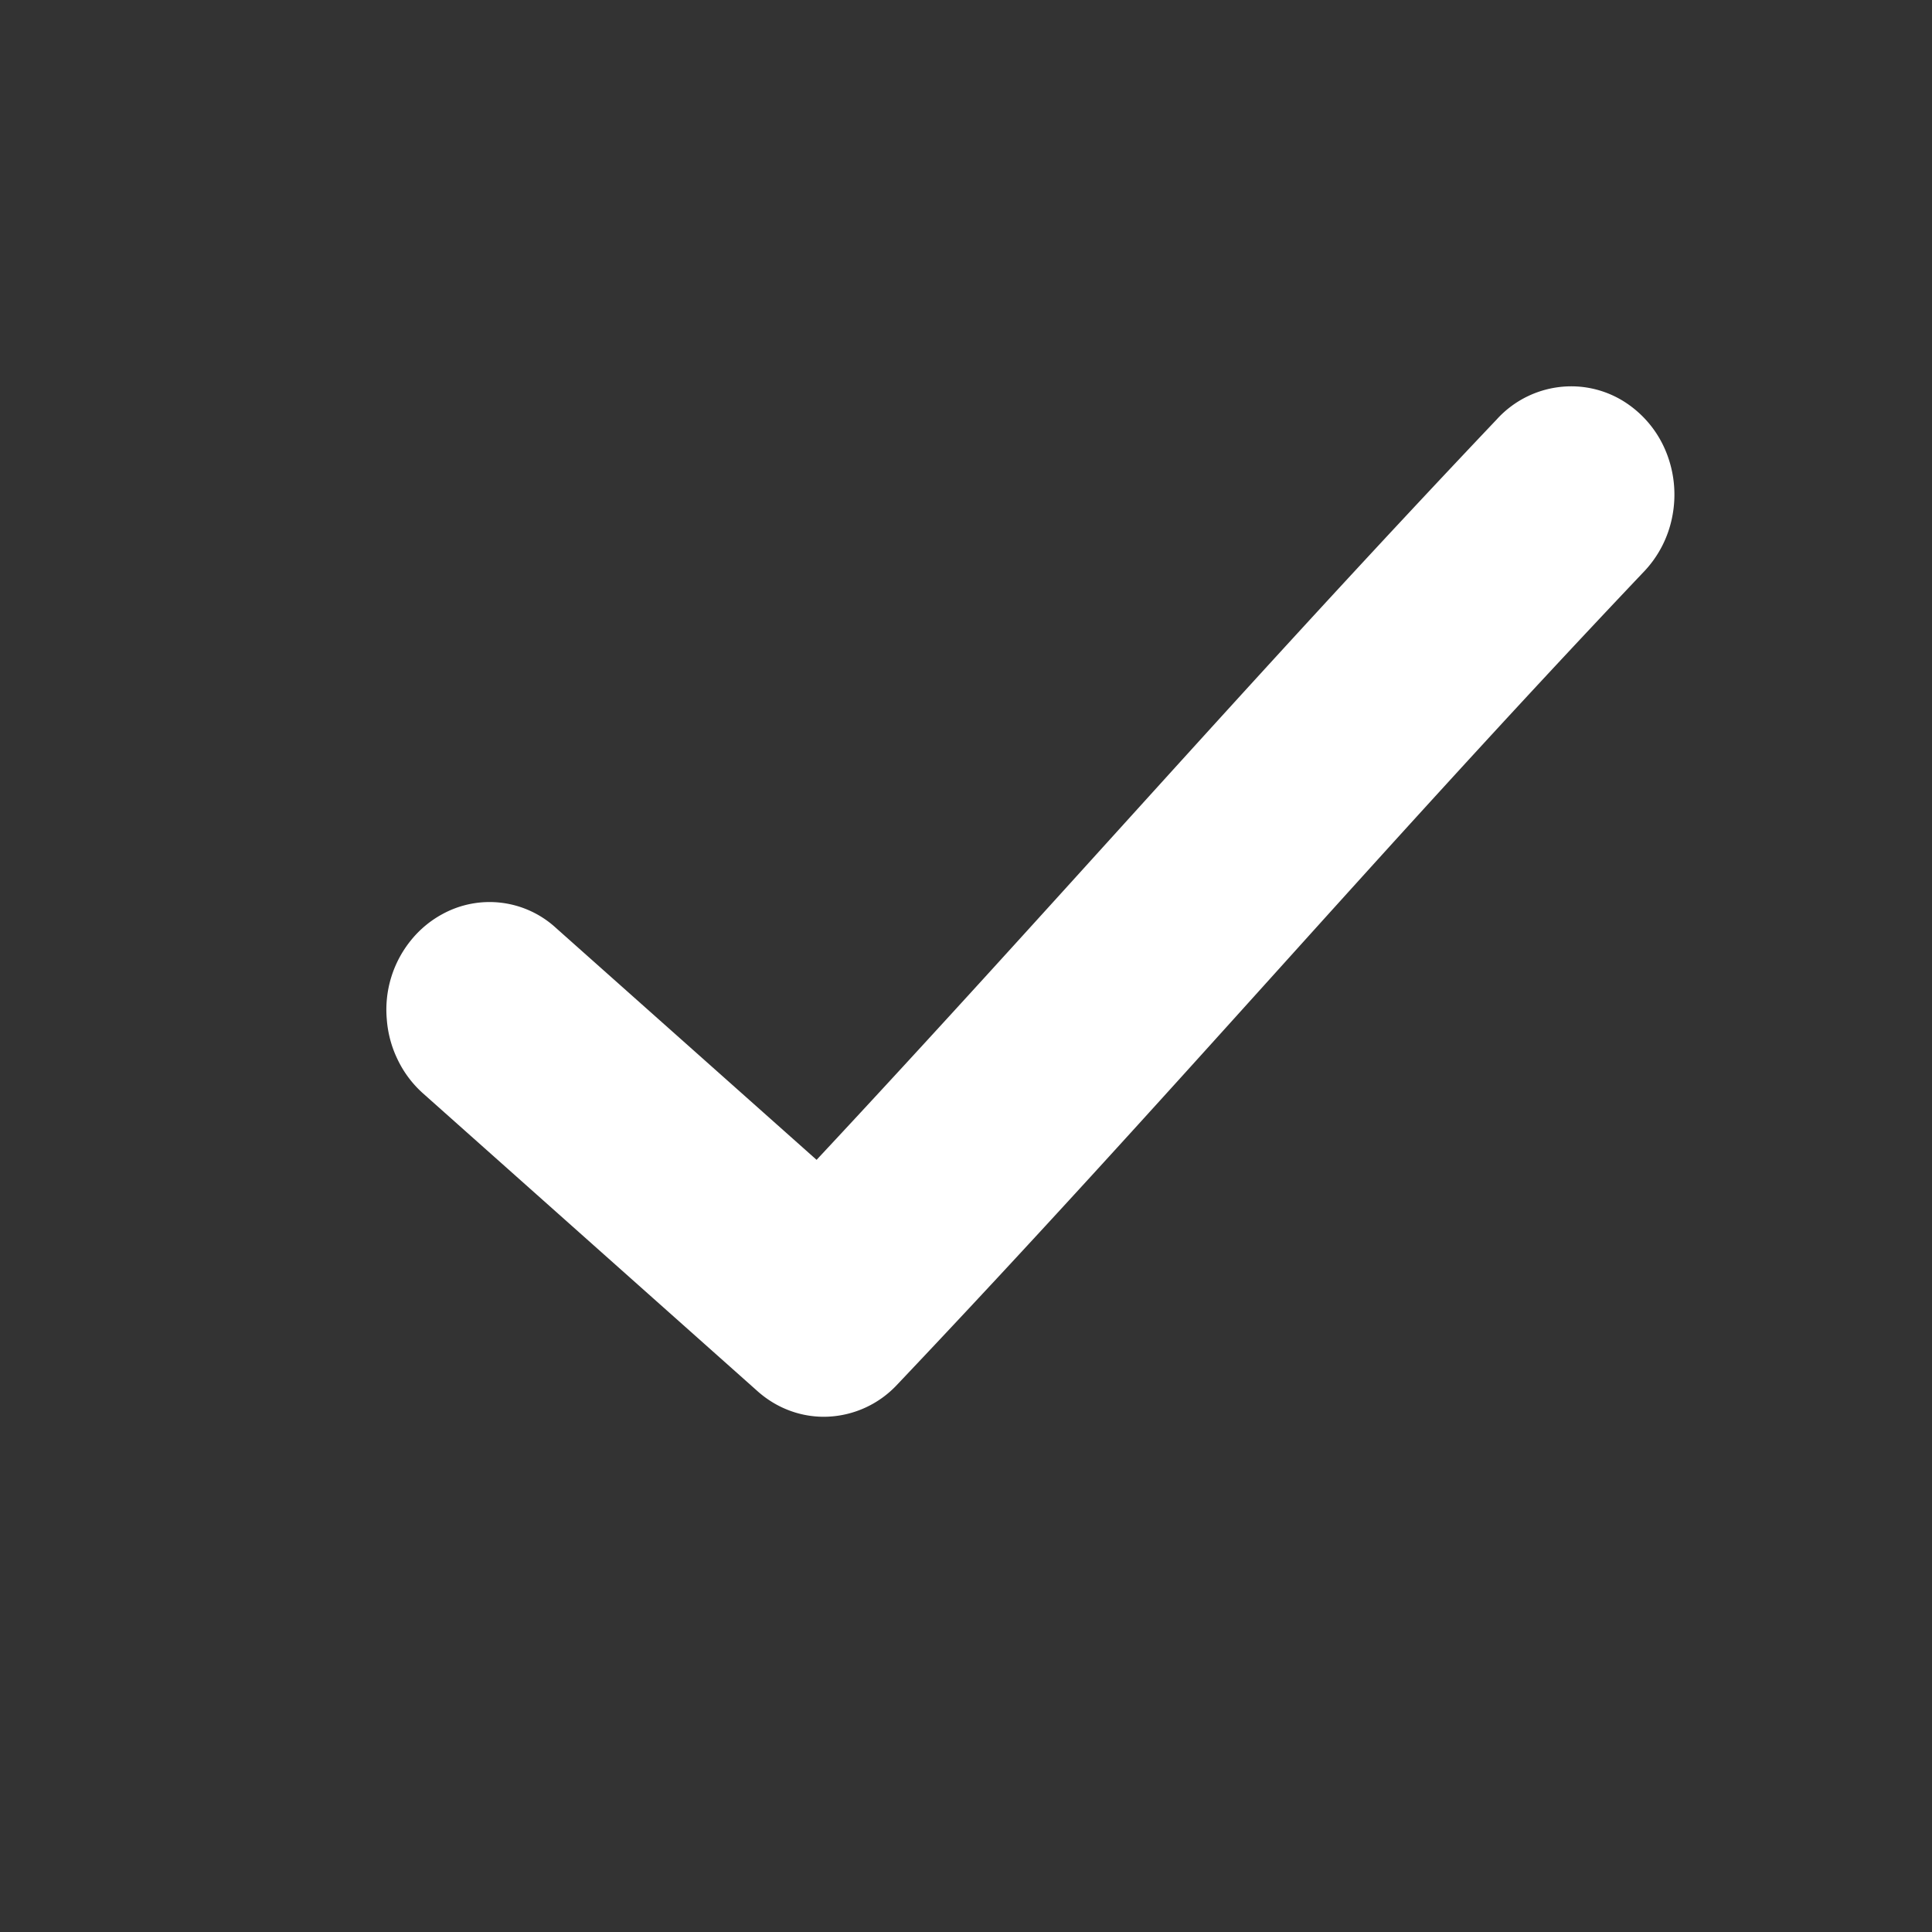 <svg width="15" height="15" xmlns="http://www.w3.org/2000/svg">

 <rect width="100%" height="100%" fill="#333333" stroke="none"/>

 <g>
  <title>Layer 1</title>
  <path id="svg_1" fill="#ffffff" d="m12.17,3a0.782,0.782 0 0 0 -0.55,0.257c-1.957,2.063 -3.439,3.776 -5.28,5.748l-2.023,-1.8a0.762,0.762 0 0 0 -0.882,-0.108a0.807,0.807 0 0 0 -0.244,0.203a0.854,0.854 0 0 0 -0.188,0.613c0.008,0.11 0.037,0.217 0.085,0.315a0.836,0.836 0 0 0 0.193,0.258l2.597,2.312c0.153,0.138 0.35,0.21 0.551,0.201a0.781,0.781 0 0 0 0.535,-0.247c2.147,-2.264 3.678,-4.077 5.792,-6.306a0.854,0.854 0 0 0 0.228,-0.438a0.881,0.881 0 0 0 -0.048,-0.498a0.83,0.83 0 0 0 -0.308,-0.38a0.77,0.77 0 0 0 -0.459,-0.13l0.001,0z"/>
 </g>
</svg>
